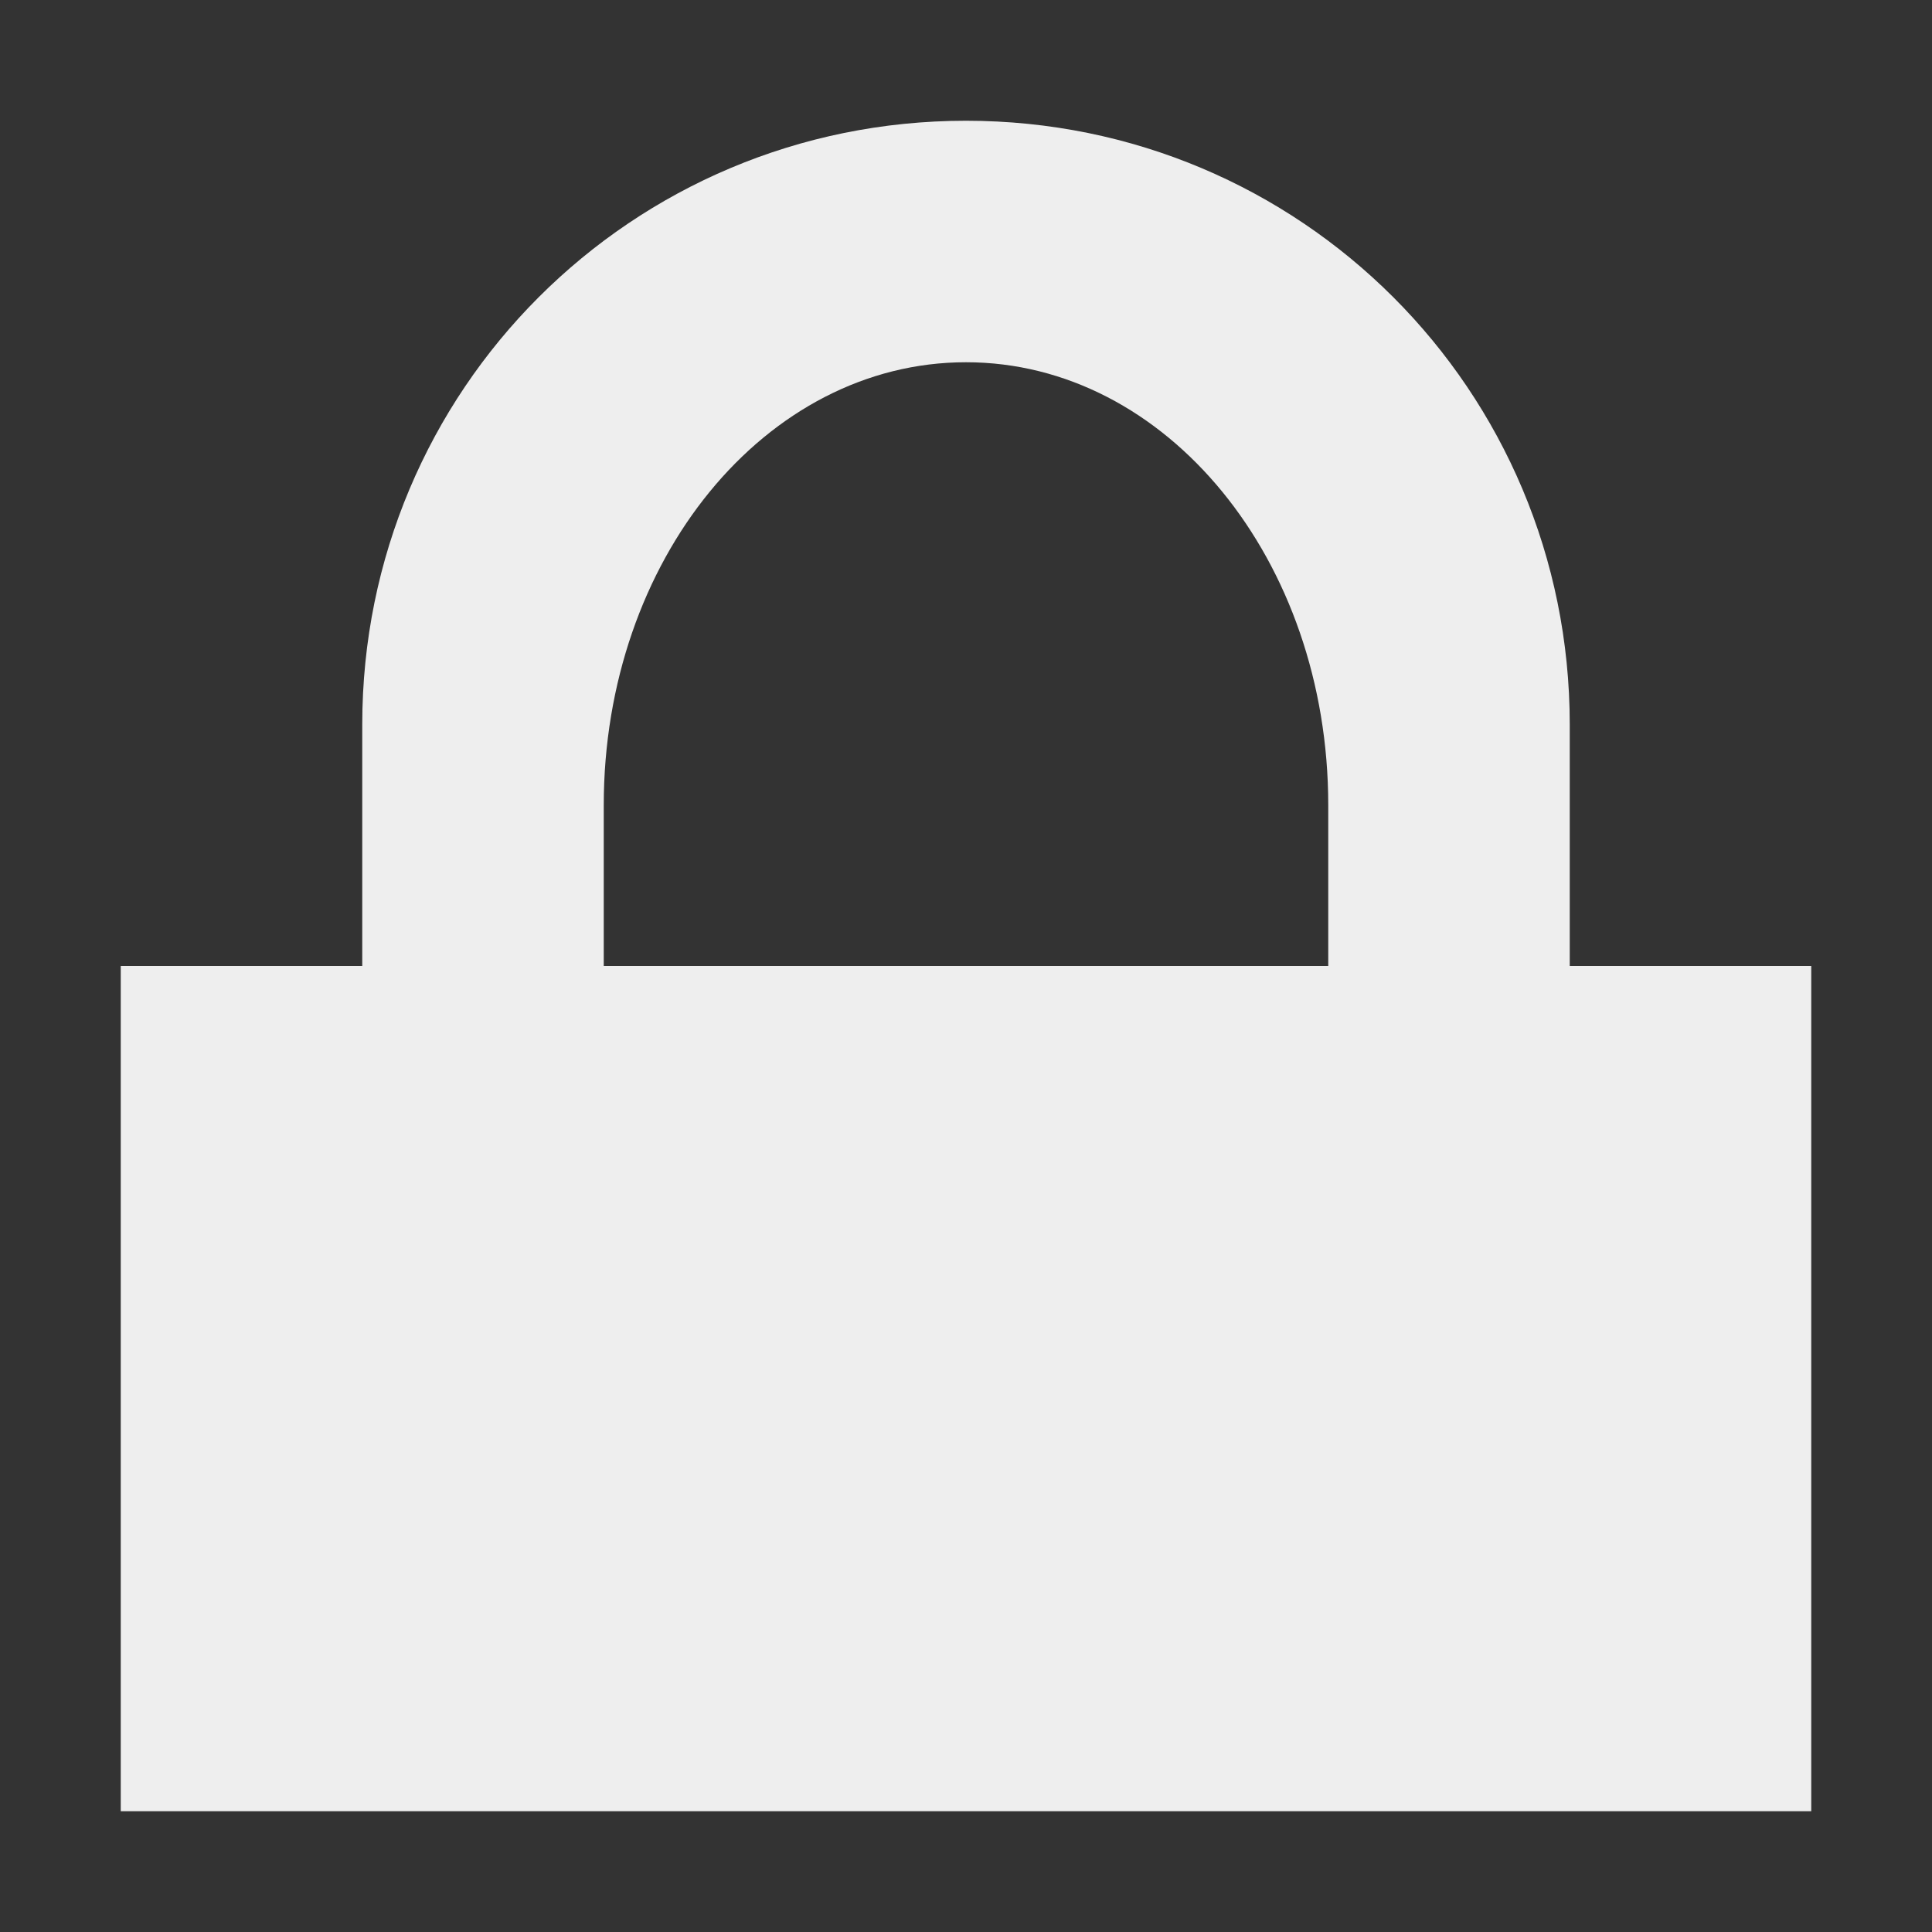 <?xml version="1.0" encoding="UTF-8"?>
<svg xmlns="http://www.w3.org/2000/svg" xmlns:xlink="http://www.w3.org/1999/xlink" width="16px" height="16px" viewBox="0 0 16 16" version="1.1">
<rect x="0" y="0" width="16" height="16" fill="#333333" stroke="none"/>
<g id="surface1">
     <defs>
  <style id="current-color-scheme" type="text/css">
     .ColorScheme-Text { color:#eeeeee; } .ColorScheme-Highlight { color:#424242; }
  </style>
 </defs>
<path style="fill:currentColor" class="ColorScheme-Text" d="M 8 1 C 5.23 1 3 3.23 3 6 L 3 8 L 1 8 L 1 15 L 15 15 L 15 8 L 13 8 L 13 6 C 13 3.23 10.77 1 8 1 Z M 8 3 C 9.66 3 11 4.637 11 6.668 L 11 8 L 5 8 L 5 6.668 C 5 4.637 6.34 3 8 3 Z M 8 3 "/>
</g>
</svg>
